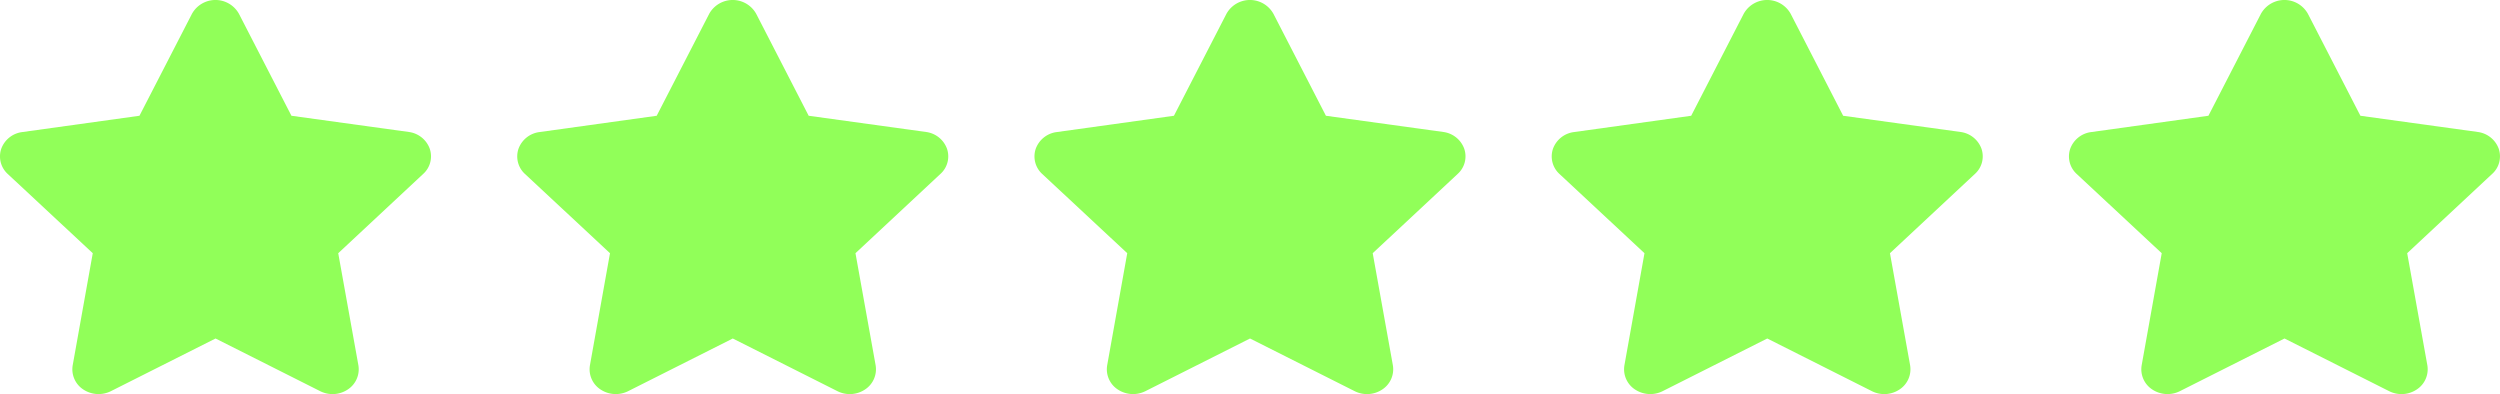 <svg xmlns="http://www.w3.org/2000/svg" width="101.5" height="16" viewBox="0 0 101.5 16">
    <g data-name="Google review">
        <path d="M33.846.562a1.091 1.091 0 0 0-1.909 0L29.806 4.7l-4.759.662a1.044 1.044 0 0 0-.852.678.965.965 0 0 0 .262 1.022l3.453 3.218-.815 4.553a.978.978 0 0 0 .428.978 1.122 1.122 0 0 0 1.12.072l4.252-2.14 4.252 2.14a1.115 1.115 0 0 0 1.12-.072.98.98 0 0 0 .428-.978l-.819-4.553 3.453-3.222a.959.959 0 0 0 .262-1.022 1.048 1.048 0 0 0-.852-.678L35.976 4.7z" transform="translate(-24.144)" style="fill:#91ff59"/>
        <path data-name="star-solid" d="M33.846.562a1.091 1.091 0 0 0-1.909 0L29.806 4.7l-4.759.662a1.044 1.044 0 0 0-.852.678.965.965 0 0 0 .262 1.022l3.453 3.218-.815 4.553a.978.978 0 0 0 .428.978 1.122 1.122 0 0 0 1.12.072l4.252-2.14 4.252 2.14a1.115 1.115 0 0 0 1.12-.072.98.98 0 0 0 .428-.978l-.819-4.553 3.453-3.222a.959.959 0 0 0 .262-1.022 1.048 1.048 0 0 0-.852-.678L35.976 4.7z" transform="translate(-3.144)" style="fill:#91ff59"/>
        <path data-name="star-solid" d="M33.846.562a1.091 1.091 0 0 0-1.909 0L29.806 4.7l-4.759.662a1.044 1.044 0 0 0-.852.678.965.965 0 0 0 .262 1.022l3.453 3.218-.815 4.553a.978.978 0 0 0 .428.978 1.122 1.122 0 0 0 1.12.072l4.252-2.14 4.252 2.14a1.115 1.115 0 0 0 1.12-.072.98.98 0 0 0 .428-.978l-.819-4.553 3.453-3.222a.959.959 0 0 0 .262-1.022 1.048 1.048 0 0 0-.852-.678L35.976 4.7z" transform="translate(17.856)" style="fill:#91ff59"/>
        <path data-name="star-solid" d="M33.846.562a1.091 1.091 0 0 0-1.909 0L29.806 4.7l-4.759.662a1.044 1.044 0 0 0-.852.678.965.965 0 0 0 .262 1.022l3.453 3.218-.815 4.553a.978.978 0 0 0 .428.978 1.122 1.122 0 0 0 1.12.072l4.252-2.14 4.252 2.14a1.115 1.115 0 0 0 1.12-.072.98.98 0 0 0 .428-.978l-.819-4.553 3.453-3.222a.959.959 0 0 0 .262-1.022 1.048 1.048 0 0 0-.852-.678L35.976 4.7z" transform="translate(38.856)" style="fill:#91ff59"/>
        <path data-name="star-solid" d="M33.846.562a1.091 1.091 0 0 0-1.909 0L29.806 4.7l-4.759.662a1.044 1.044 0 0 0-.852.678.965.965 0 0 0 .262 1.022l3.453 3.218-.815 4.553a.978.978 0 0 0 .428.978 1.122 1.122 0 0 0 1.12.072l4.252-2.14 4.252 2.14a1.115 1.115 0 0 0 1.12-.072.98.98 0 0 0 .428-.978l-.819-4.553 3.453-3.222a.959.959 0 0 0 .262-1.022 1.048 1.048 0 0 0-.852-.678L35.976 4.7z" transform="translate(59.856)" style="fill:#91ff59"/>
    </g>
</svg>
